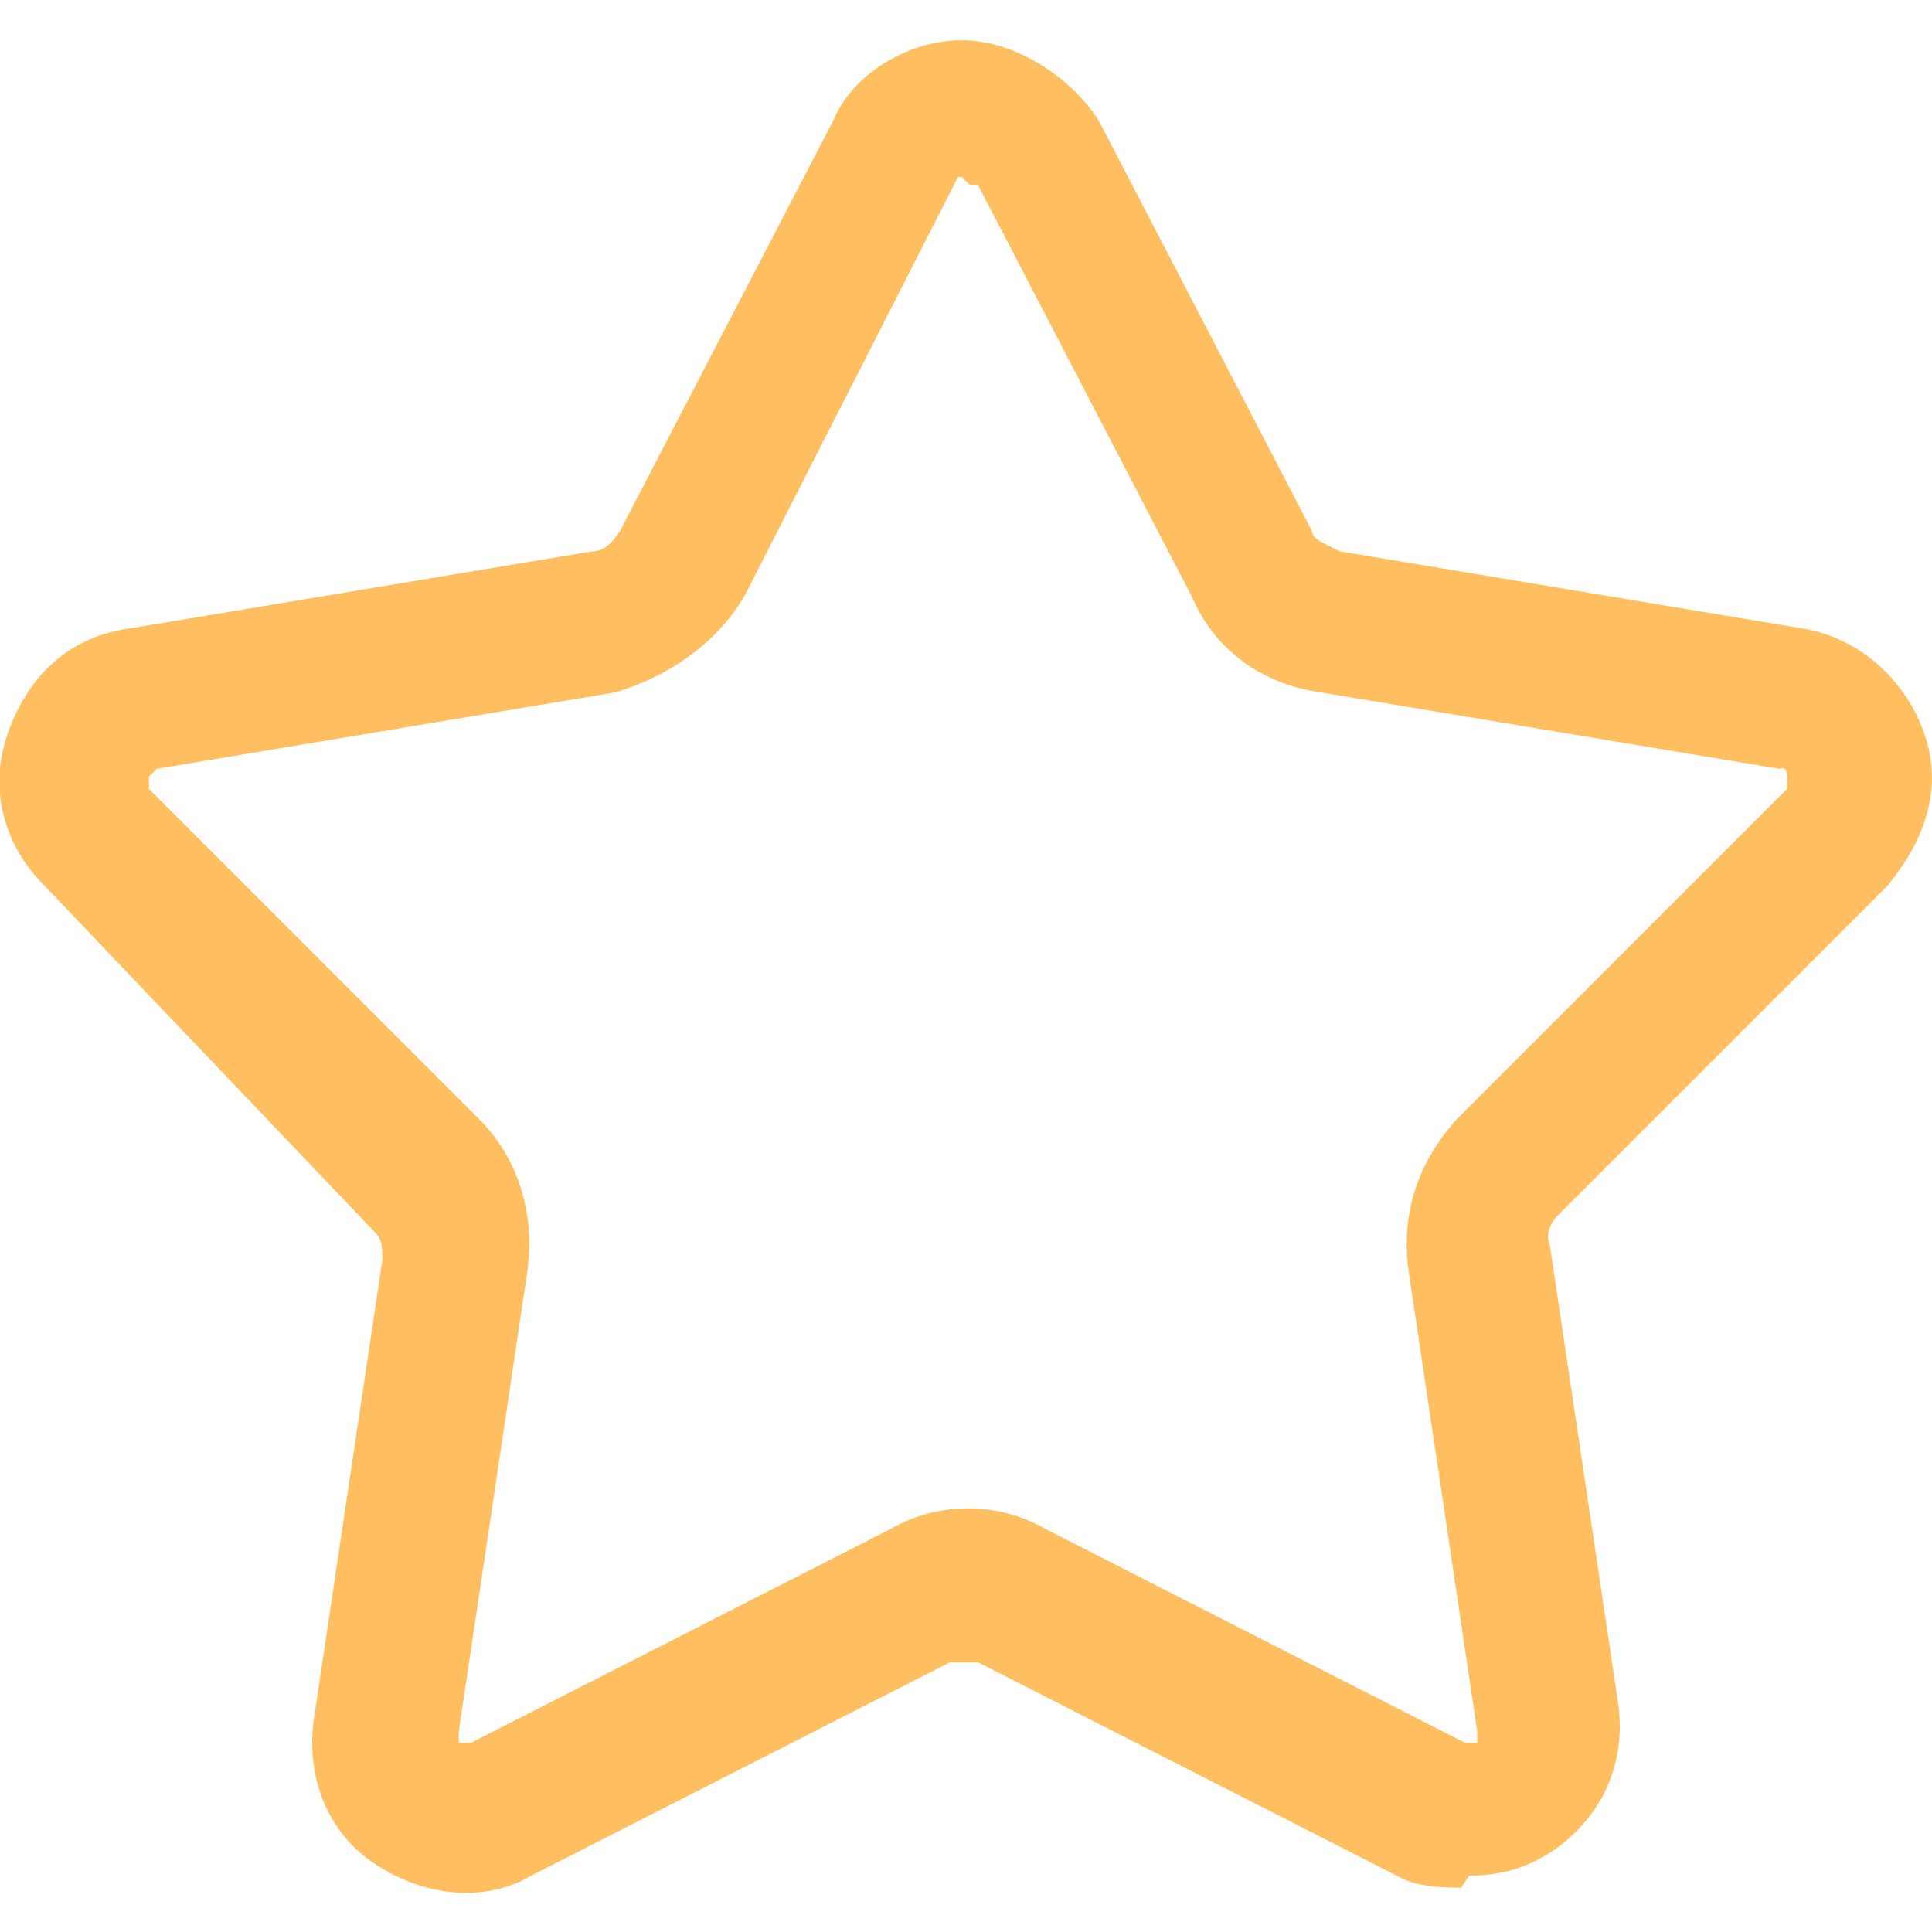 <?xml version="1.0" encoding="UTF-8"?>
<svg xmlns="http://www.w3.org/2000/svg" version="1.1" viewBox="0 0 48 48">
  <defs>
    <style>
      .cls-1 {
        fill: #ffbf61;
      }
    </style>
  </defs>
  <!-- Generator: Adobe Illustrator 28.6.0, SVG Export Plug-In . SVG Version: 1.2.0 Build 709)  -->
  <g>
    <g id="_圖層_1" data-name="圖層_1">
      <g id="_圖層_2">
        <g id="ICON">
          <path class="cls-1" d="M36.4,46.9c-.5,0-1.2,0-1.7-.3l-10.4-5.3h-.7l-10.4,5.3c-1.2.7-2.7.5-3.9-.3s-1.7-2.2-1.5-3.6l1.7-11.4c0-.3,0-.5-.2-.7L1.1,22c-1-1-1.4-2.4-.9-3.8s1.5-2.4,3.1-2.6l11.4-1.9c.3,0,.5-.2.7-.5l5.3-10.2c.5-1.2,1.9-2,3.2-2s2.7.9,3.4,2l5.3,10.2c0,.2.3.3.7.5l11.4,1.9c1.4.2,2.6,1.2,3.1,2.6s0,2.7-.9,3.8l-8.2,8.2c-.2.2-.3.5-.2.7l1.7,11.4c.2,1.4-.3,2.7-1.5,3.6-.7.5-1.4.7-2.2.7h0l-.2.3ZM24,4.4h-.2l-5.3,10.4c-.7,1.2-1.9,2-3.2,2.4l-11.4,1.9-.2.2v.3l8.2,8.2c1,1,1.4,2.4,1.2,3.8l-1.7,11.4v.3h.3l10.4-5.3c1.2-.7,2.7-.7,3.9,0l10.4,5.3h.3v-.3l-1.7-11.4c-.2-1.4.2-2.7,1.2-3.8l8.2-8.2v-.3c0-.3-.2-.2-.2-.2l-11.4-1.9c-1.4-.2-2.6-1-3.2-2.4l-5.3-10.2h-.2l-.2-.2Z"/>
        </g>
      </g>
    </g>
  </g>
</svg>